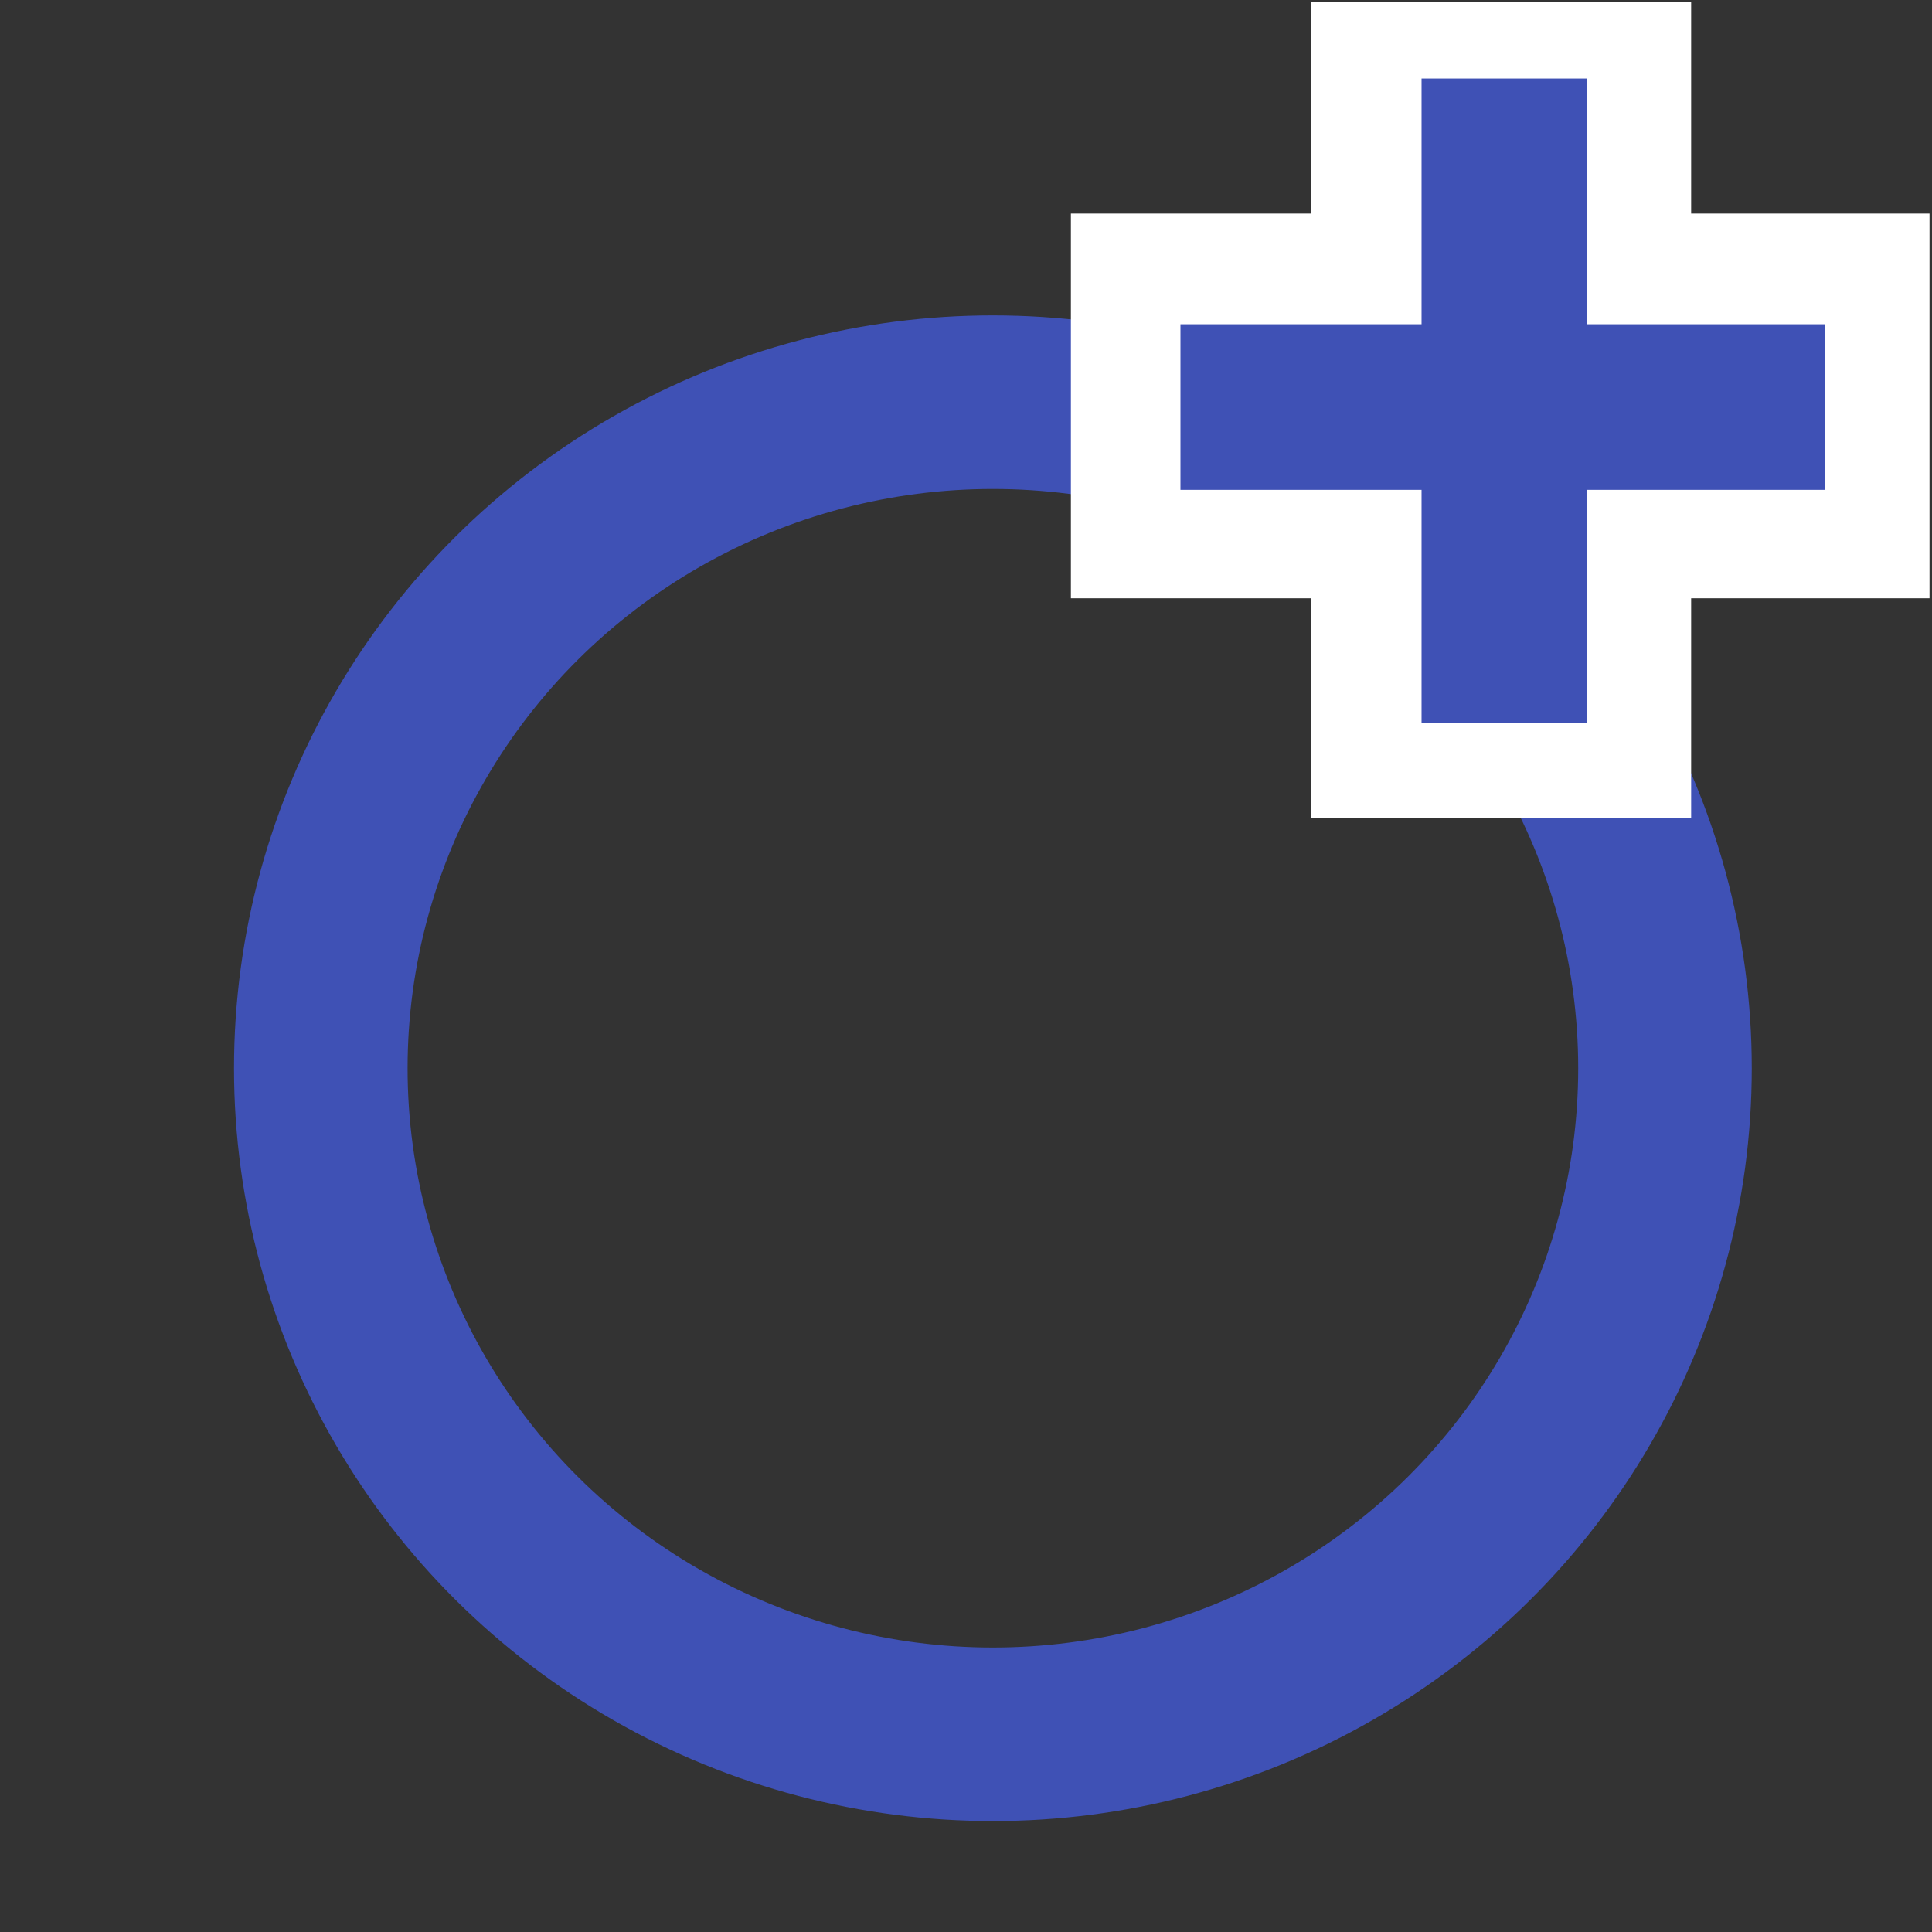 <?xml version="1.0" encoding="UTF-8" standalone="no"?>
<svg
   xmlns:dc="http://purl.org/dc/elements/1.1/"
   xmlns:cc="http://creativecommons.org/ns#"
   xmlns:rdf="http://www.w3.org/1999/02/22-rdf-syntax-ns#"
   xmlns:svg="http://www.w3.org/2000/svg"
   xmlns="http://www.w3.org/2000/svg"
   xmlns:sodipodi="http://sodipodi.sourceforge.net/DTD/sodipodi-0.dtd"
   xmlns:inkscape="http://www.inkscape.org/namespaces/inkscape"
   viewBox="0 0 24 24"
   fill="black"
   width="18px"
   height="18px"
   version="1.1"
   id="svg3449"
   sodipodi:docname="add_circle.svg"
   inkscape:version="1.0 (6e3e5246a0, 2020-05-07)">
  <rect x="0" y="0" width="24" height="24" fill="#333333" stroke="none"/>
  <defs
     id="defs3453">
    <clipPath
       clipPathUnits="userSpaceOnUse"
       id="clipPath3469">
      <path
         id="path3471"
         style="fill:#ff0000;fill-opacity:1;fill-rule:nonzero;stroke:none;stroke-width:1.333"
         d="M -22.596,-6.273 V 17.776 H 0.56 C 0.481,17.383 0.499,16.981 0.471,16.583 0.351,14.846 0.786,13.593 1.456,12.862 V -6.273 Z" />
    </clipPath>
    <clipPath
       clipPathUnits="userSpaceOnUse"
       id="clipPath3714">
      <path
         id="path3716"
         style="fill:#ff0000;fill-opacity:1;fill-rule:nonzero;stroke:none;stroke-width:1.333"
         d="M 2,1 V 1.336 C 2.108,1.213 2.217,1.096 2.336,1 Z m 3.159,0 C 5.421,1.212 5.645,1.512 5.846,1.852 5.899,1.716 5.943,1.578 5.997,1.443 6.061,1.285 6.132,1.144 6.201,1 Z m 9.753,0 c 0.084,0.739 -0.054,1.646 -0.513,2.69 -0.36,0.821 -0.703,1.653 -0.966,2.51 -0.028,0.091 -0.042,0.187 -0.068,0.279 -0.036,0.13 -0.078,0.259 -0.117,0.388 -0.067,0.237 -0.155,0.408 -0.234,0.656 -0.006,0.019 0.009,0.04 0.005,0.06 -0.006,0.031 -0.022,0.084 -0.031,0.125 -0.001,0.149 0.014,0.297 0.005,0.445 0.011,-0.173 -0.004,-0.279 -0.029,-0.357 -0.01,0.042 -0.017,0.071 -0.029,0.115 0.159,1.08 -0.092,1.391 -0.57,1.284 -0.298,0.522 -0.57,0.656 -1.354,0.448 -0.087,0.104 -0.167,0.209 -0.255,0.31 -0.067,0.565 -0.248,1.189 -0.573,1.865 0.178,0.222 0.373,0.518 0.576,0.857 0.236,-0.472 0.421,-0.82 0.711,-1.443 0.03,-0.064 0.082,-0.099 0.148,-0.112 0.143,-0.028 0.329,0.057 0.5,0.143 0.18,-0.002 0.359,-0.012 0.539,-0.003 0.054,0.003 0.108,0.01 0.161,0.013 0.164,-0.184 0.321,-0.351 0.51,-0.583 -0.069,-0.42 0.034,-0.528 0.453,-0.555 0.005,-0.007 0.008,-0.011 0.013,-0.018 -6.1e-5,0.006 6.7e-5,0.01 0,0.016 0.232,-0.014 0.533,-0.013 1.008,-0.018 0.004,-5.4e-5 0.006,1.54e-4 0.01,0 0.078,-0.047 0.159,-0.08 0.247,-0.065 0.251,-0.088 0.505,-0.166 0.773,-0.203 0.405,-0.033 0.895,-0.08 1.406,-0.141 0.245,-0.534 0.449,-0.818 0.602,-0.792 0.15,0.026 0.256,0.307 0.344,0.711 0.118,-0.007 0.246,-0.028 0.359,-0.029 2.752,-0.022 3.941,1.775 3.312,3.344 0.37,0.471 0.544,0.998 0.477,1.523 0.026,0.055 0.054,0.109 0.081,0.164 0.055,0.24 0.122,0.479 0.167,0.721 0.104,0.569 0.109,1.148 0.099,1.724 0.006,0.289 0.02,0.782 -0.003,0.987 -0.031,0.297 -0.086,0.591 -0.161,0.88 -0.158,0.611 -0.478,1.184 -0.807,1.716 -0.303,0.47 0.004,-0.011 -0.297,0.484 -0.181,0.299 -0.4,0.573 -0.602,0.859 H 23 V 1 Z M 13.794,10.133 c -0.005,2.71e-4 -0.008,0.002 -0.013,0.003 -0.168,0.22 -0.302,0.37 -0.453,0.555 0.02,0.122 0.077,0.453 0.115,0.635 0.073,0.007 0.146,0.01 0.219,0.018 0.029,0.003 0.057,0.013 0.086,0.018 0.024,-0.372 0.042,-0.774 0.047,-1.229 z m -3.036,2.542 c -0.028,0.056 -0.04,0.085 -0.065,0.135 0.045,-0.018 0.088,-0.032 0.117,-0.042 -0.017,-0.03 -0.035,-0.065 -0.052,-0.094 z m 3.852,-2.464 c -0.011,0.002 -0.023,0.005 -0.034,0.008 -0.014,0.003 -0.05,0.023 -0.036,0.018 0.024,-0.008 0.047,-0.018 0.07,-0.026 z m -2.208,1.198 c 0.063,0.039 0.129,0.081 0.193,0.122 0.012,-0.013 0.027,-0.034 0.039,-0.047 -0.072,-0.026 -0.143,-0.052 -0.232,-0.076 z m -5.883,0.396 c -0.039,0.048 -0.082,0.093 -0.117,0.143 -0.018,0.026 -0.027,0.058 -0.039,0.089 0,0 0,0.003 0,0.003 0.005,0.031 0.004,0.057 -0.021,0.057 -3.039e-4,0.719 -0.033,0.874 -0.388,0.792 -0.004,0.008 -0.007,0.016 -0.01,0.023 -0.031,0.066 -0.061,0.132 -0.091,0.198 0.159,-0.033 0.306,-0.051 0.417,-0.026 0.072,0.016 0.12,0.06 0.156,0.12 0.058,0.004 0.101,0.003 0.161,0.008 0.212,0.038 -0.024,5.05e-4 0.464,0.029 0.324,0.019 0.647,0.06 0.969,0.096 0.109,-0.002 0.217,-0.006 0.326,-0.003 0.256,0.007 0.51,0.046 0.763,0.091 0.039,-0.239 0.084,-0.48 0.094,-0.714 0.008,-0.187 0.025,-0.328 0.042,-0.471 C 8.046,11.954 7.211,11.851 6.518,11.805 Z m -0.094,1.398 c -0.246,-0.018 -0.423,-0.001 -0.62,0.005 -0.084,0.183 -0.168,0.367 -0.253,0.549 -0.116,0.274 -0.241,0.543 -0.349,0.82 -0.015,0.039 -0.023,0.08 -0.036,0.12 -1.488e-4,0.005 1.824e-4,0.01 0,0.016 -6.74e-5,0.002 -0.002,0.003 -0.003,0.005 0.223,0.304 0.403,0.679 0.521,1.125 0.178,0.078 0.334,0.156 0.51,0.234 0.095,-0.097 0.19,-0.196 0.284,-0.294 0.1,-0.839 0.148,-1.676 -0.013,-2.497 -0.007,-0.036 -0.026,-0.057 -0.042,-0.083 z m -1.258,1.495 c 0.005,-0.188 -0.011,-0.375 -0.026,-0.563 -0.01,0.173 -0.024,0.346 -0.036,0.518 0.018,0.023 0.04,0.039 0.057,0.062 0.002,-0.006 0.003,-0.012 0.005,-0.018 z M 2,14.044 v 0.253 C 2.077,14.24 2.158,14.209 2.237,14.161 2.169,14.13 2.064,14.072 2,14.044 Z m 0,7.844 V 22 h 0.68 c 0.037,-0.015 0.073,-0.044 0.109,-0.062 -0.063,0.014 -0.126,0.031 -0.19,0.039 -0.185,0.023 -0.372,-0.011 -0.557,-0.076 -0.012,-0.002 -0.03,-0.011 -0.042,-0.013 z m 0.844,0.021 c -0.011,1.91e-4 -0.022,0.002 -0.034,0.003 0.016,-0.001 0.015,0.003 0.029,0 0.002,-9.24e-4 0.004,-6.16e-4 0.005,-0.003 z" />
    </clipPath>
  </defs>
  <sodipodi:namedview
     inkscape:document-rotation="0"
     pagecolor="#ffffff"
     bordercolor="#666666"
     borderopacity="1"
     objecttolerance="10"
     gridtolerance="10"
     guidetolerance="10"
     inkscape:pageopacity="0"
     inkscape:pageshadow="2"
     inkscape:window-width="1706"
     inkscape:window-height="773"
     id="namedview3451"
     showgrid="false"
     showguides="true"
     inkscape:guide-bbox="true"
     inkscape:zoom="24.166667"
     inkscape:cx="-8.6602069"
     inkscape:cy="4.8921364"
     inkscape:window-x="1994"
     inkscape:window-y="83"
     inkscape:window-maximized="0"
     inkscape:current-layer="layer4">
    <sodipodi:guide
       position="18.688,23.761"
       orientation="1,0"
       id="guide4400" />
    <sodipodi:guide
       position="2.042,17.902"
       orientation="0,-1"
       id="guide4402" />
    <sodipodi:guide
       position="8.552,19.972"
       orientation="0,-1"
       id="guide4458" />
    <sodipodi:guide
       position="14.649,22.186"
       orientation="1,0"
       id="guide4557" />
    <sodipodi:guide
       position="22.674,23.176"
       orientation="1,0"
       id="guide4561" />
    <sodipodi:guide
       position="14.045,19.026"
       orientation="0,-1"
       id="guide4578" />
    <sodipodi:guide
       position="14.649,3.819"
       orientation="1,0"
       id="guide4580" />
    <sodipodi:guide
       position="15.527,15.008"
       orientation="0,-1"
       id="guide4582" />
    <sodipodi:guide
       position="14.649,13.837"
       orientation="0,-1"
       id="guide4584" />
    <sodipodi:guide
       position="16.288,20.547"
       orientation="1,0"
       id="guide4586" />
    <sodipodi:guide
       position="21.008,21.523"
       orientation="1,0"
       id="guide4588" />
    <sodipodi:guide
       position="4.623,21.347"
       orientation="0,-1"
       id="guide4590" />
    <sodipodi:guide
       position="13.303,16.568"
       orientation="0,-1"
       id="guide4592" />
  </sodipodi:namedview>
  <path
     d="M0 0h24v24H0V0z"
     fill="none"
     id="path3445" />
  <g
     inkscape:groupmode="layer"
     id="layer1"
     inkscape:label="Layer 1"
     style="display:inline">
    <ellipse
       style="fill:none;fill-opacity:1;stroke:#3f51b5;stroke-width:2.156;stroke-linecap:square;stroke-linejoin:round;stroke-miterlimit:4;stroke-dasharray:none;stroke-opacity:1"
       id="path4434"
       cx="12.334"
       cy="13.27"
       rx="8.349"
       ry="8.274" />
  </g>
  <g
     inkscape:groupmode="layer"
     id="layer3"
     inkscape:label="Layer 2"
     style="display:inline">
    <rect
       style="fill:#ffffff;fill-opacity:1;stroke:#000000;stroke-width:0;stroke-linecap:square;stroke-linejoin:round;stroke-miterlimit:4;stroke-dasharray:none;stroke-opacity:1"
       id="rect4387"
       width="10.666"
       height="4.779"
       x="13.303"
       y="2.653" />
    <rect
       style="fill:#ffffff;fill-opacity:1;stroke:#000000;stroke-width:0;stroke-linecap:square;stroke-linejoin:round;stroke-miterlimit:4;stroke-dasharray:none;stroke-opacity:1"
       id="rect4389"
       width="0.094"
       height="3.172"
       x="17.248"
       y="0.813" />
    <rect
       y="-21.008"
       x="0.027"
       height="4.721"
       width="10.136"
       id="rect4387-1"
       style="display:inline;fill:#ffffff;fill-opacity:1;stroke:#000000;stroke-width:0;stroke-linecap:square;stroke-linejoin:round;stroke-miterlimit:4;stroke-dasharray:none;stroke-opacity:1"
       transform="rotate(90)" />
  </g>
  <g
     inkscape:groupmode="layer"
     id="layer4"
     inkscape:label="Layer 3"
     style="display:inline">
    <rect
       y="-22.674"
       x="4.028"
       height="8.01"
       width="2.057"
       id="rect4398-0"
       style="display:inline;fill:#3f51b5;fill-opacity:1;stroke:#3f51b5;stroke-width:0;stroke-linecap:square;stroke-linejoin:round;stroke-miterlimit:4;stroke-dasharray:none;stroke-opacity:1"
       transform="rotate(90)" />
    <rect
       transform="scale(-1)"
       style="display:inline;fill:#3f51b5;fill-opacity:1;stroke:#000000;stroke-width:0;stroke-linecap:square;stroke-linejoin:round;stroke-miterlimit:4;stroke-dasharray:none;stroke-opacity:1"
       id="rect4398-0-6"
       width="2.057"
       height="8.01"
       x="-19.716"
       y="-8.985" />
  </g>
</svg>
